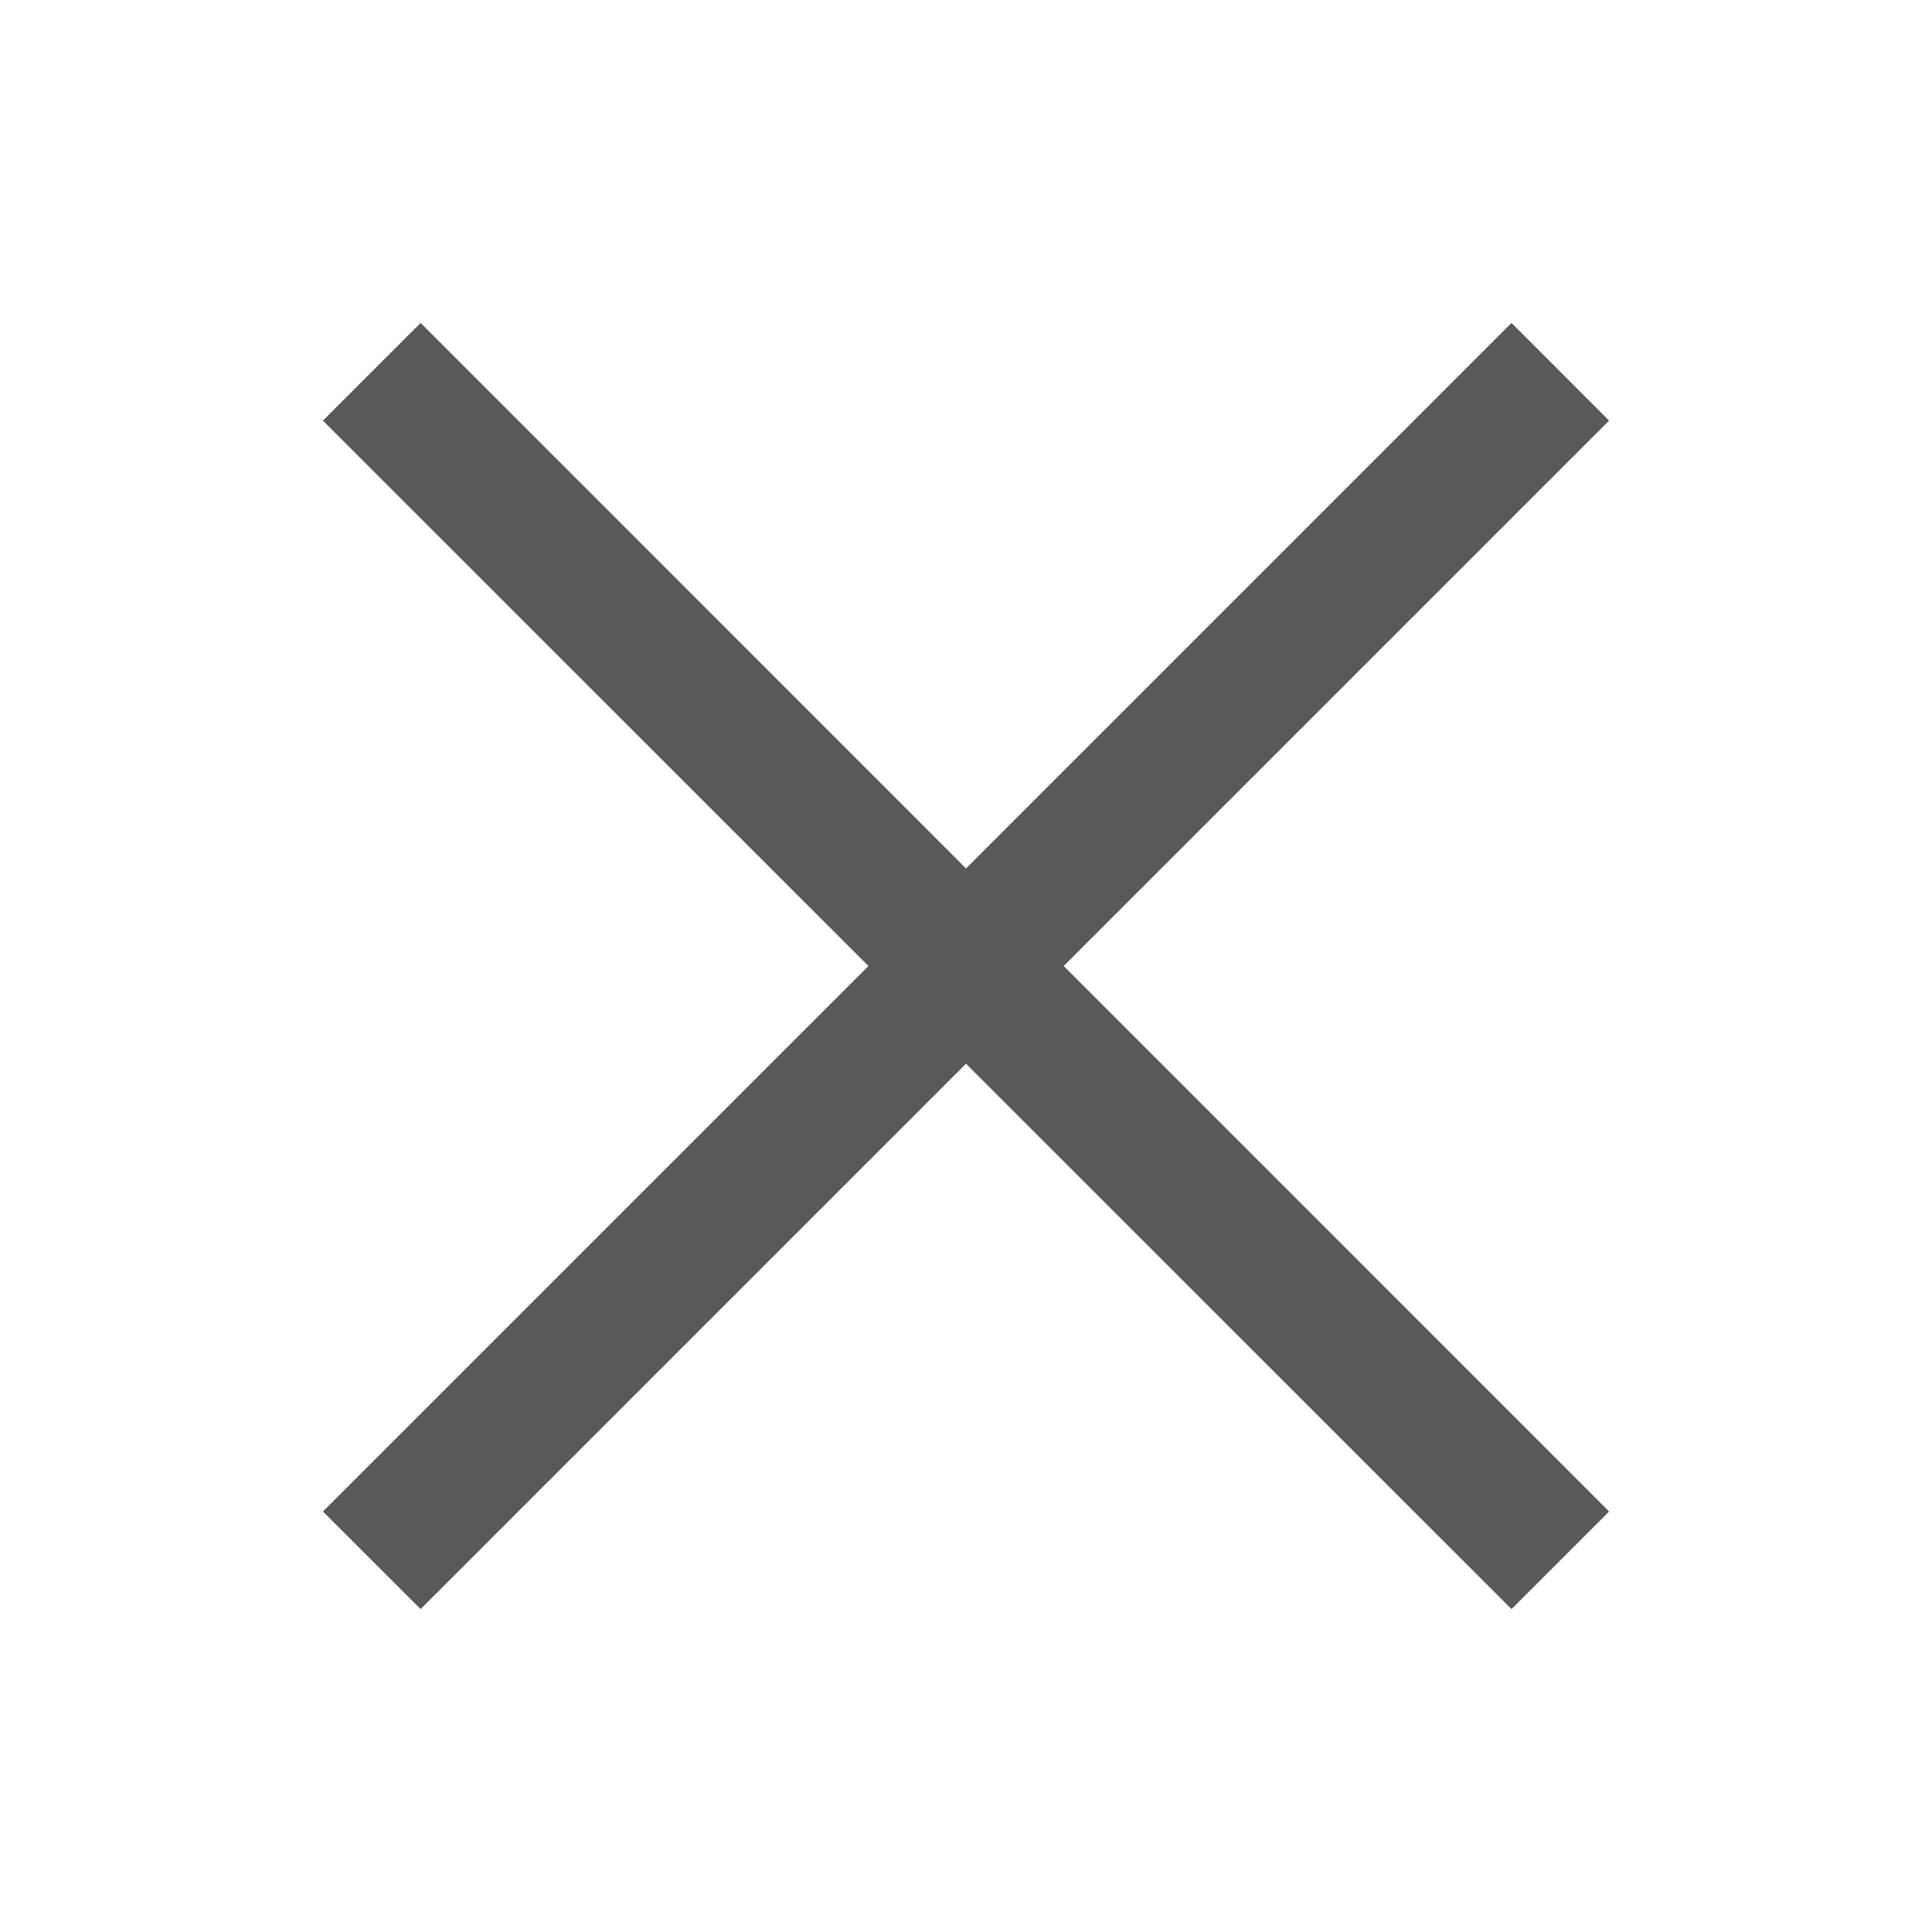 <svg xmlns="http://www.w3.org/2000/svg" xmlns:xlink="http://www.w3.org/1999/xlink" fill="none" version="1.1" width="14" height="14" viewBox="0 0 14 14"><defs><clipPath id="master_svg0_196_8967"><rect x="0" y="0" width="14" height="14" rx="0"/></clipPath></defs><g clip-path="url(#master_svg0_196_8967)"><g style="opacity:0;"><rect x="0" y="0" width="14" height="14" rx="0" fill="#EFEFEF" fill-opacity="1"/></g><g style="opacity:0.65;"><path d="M11.66,3.048L10.953,2.34L7,6.293L3.048,2.34L2.34,3.048L6.293,7L2.34,10.953L3.048,11.66L7,7.708L10.953,11.66L11.66,10.953L7.708,7L11.66,3.048Z" fill="#000000" fill-opacity="1"/></g></g></svg>
